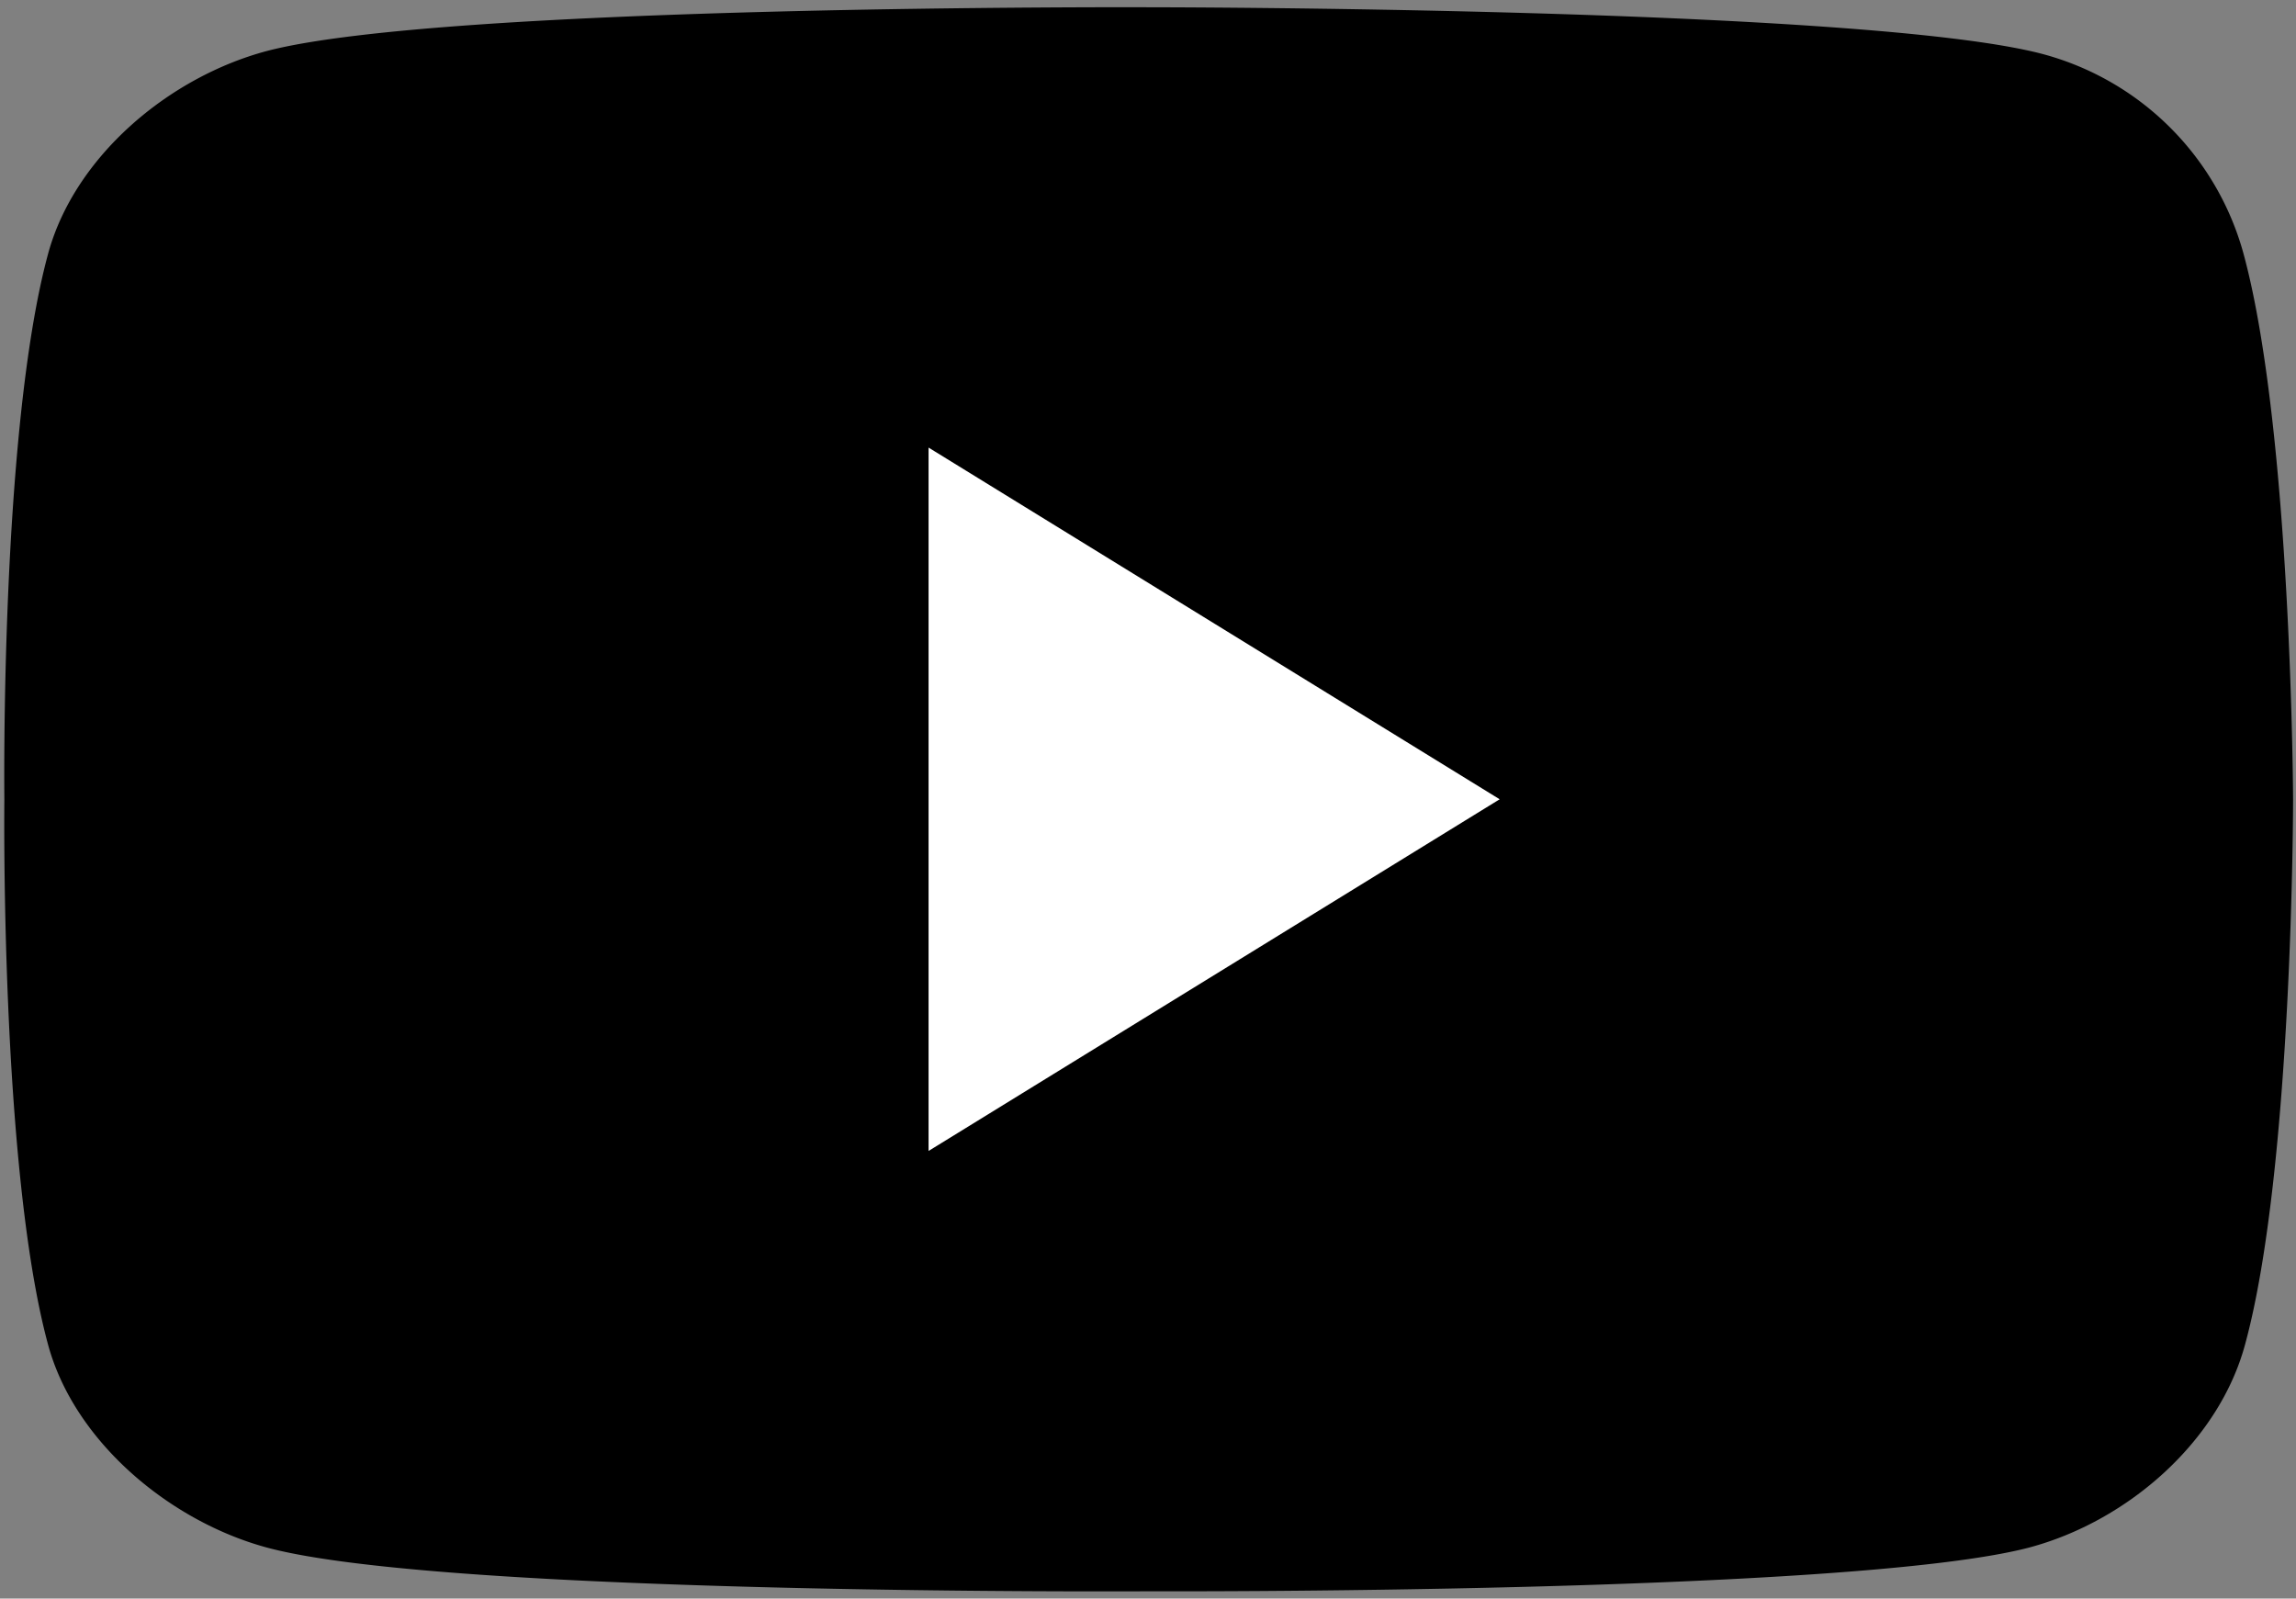 <svg id="レイヤー_1" data-name="レイヤー 1" xmlns="http://www.w3.org/2000/svg" viewBox="0 0 158 110"><rect x="0" y="0" width="158" height="110" fill="#808080" stroke="none"/><defs><style>.cls-1{fill:#fff;}</style></defs><path d="M154.4,17.5A19.58,19.58,0,0,0,140.5,3.7C128.2.5,79,.5,79,.5S30.7.3,18.4,3.5c-6.8,1.8-13.3,7.3-15.1,14C0,29.7.3,55,.3,55S0,80.3,3.3,92.5c1.8,6.7,8.4,12.2,15.1,14,12.3,3.3,60.6,3,60.6,3s48.3.2,60.6-3c6.8-1.8,13.1-7.3,14.9-14,3.3-12.1,3.3-37.5,3.3-37.5S157.7,29.7,154.4,17.5Z"/><polygon class="cls-1" points="63.9 79.2 103.2 55 63.9 30.8 63.9 79.2"/></svg>